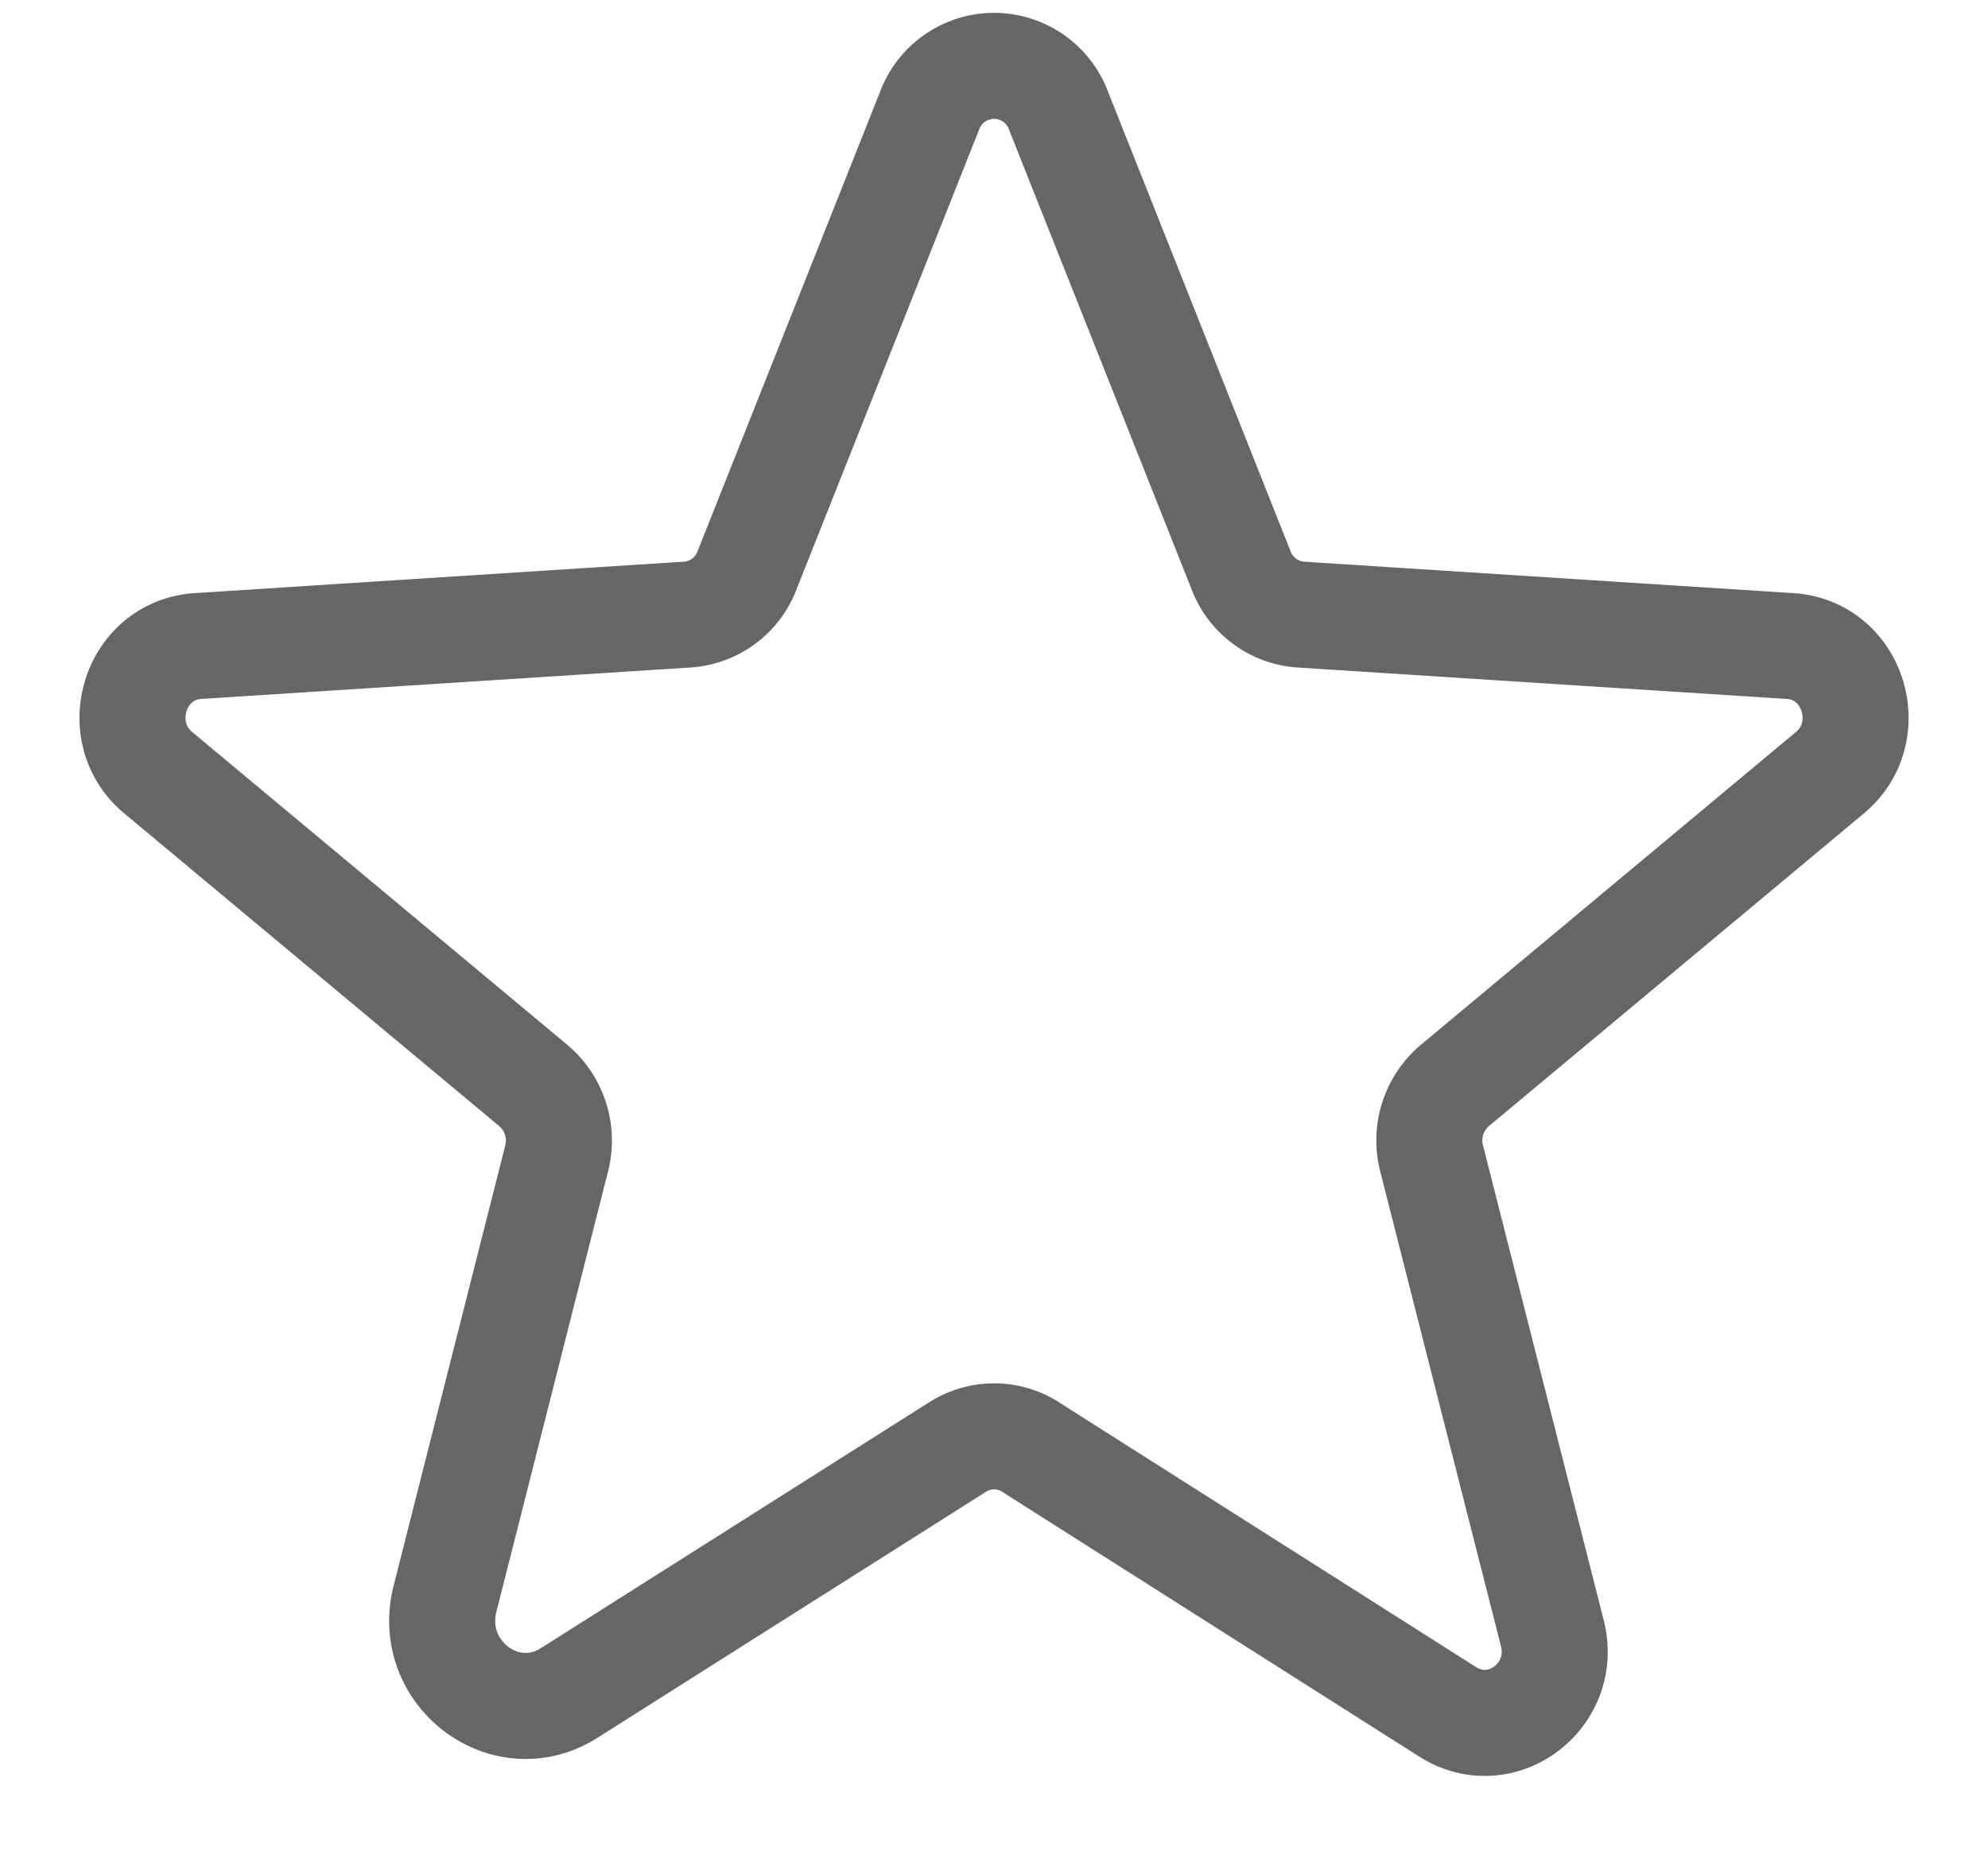 <svg width="15" height="14" fill="none" xmlns="http://www.w3.org/2000/svg"><path d="M7.775 10.919l3.15 2c.407.256.907-.125.788-.594l-.912-3.587a.543.543 0 01.18-.55l2.826-2.357c.368-.306.181-.925-.3-.956l-3.688-.237a.519.519 0 01-.456-.338L7.988.838a.519.519 0 00-.975 0L5.638 4.3a.519.519 0 01-.456.338l-3.688.237c-.481.031-.669.65-.3.956L4.02 8.188a.544.544 0 01.181.55l-.843 3.325c-.144.562.456 1.018.937.712l2.931-1.856a.512.512 0 01.55 0v0z" stroke="#000" stroke-opacity=".6" stroke-width=".8" stroke-linecap="round" stroke-linejoin="round"/></svg>